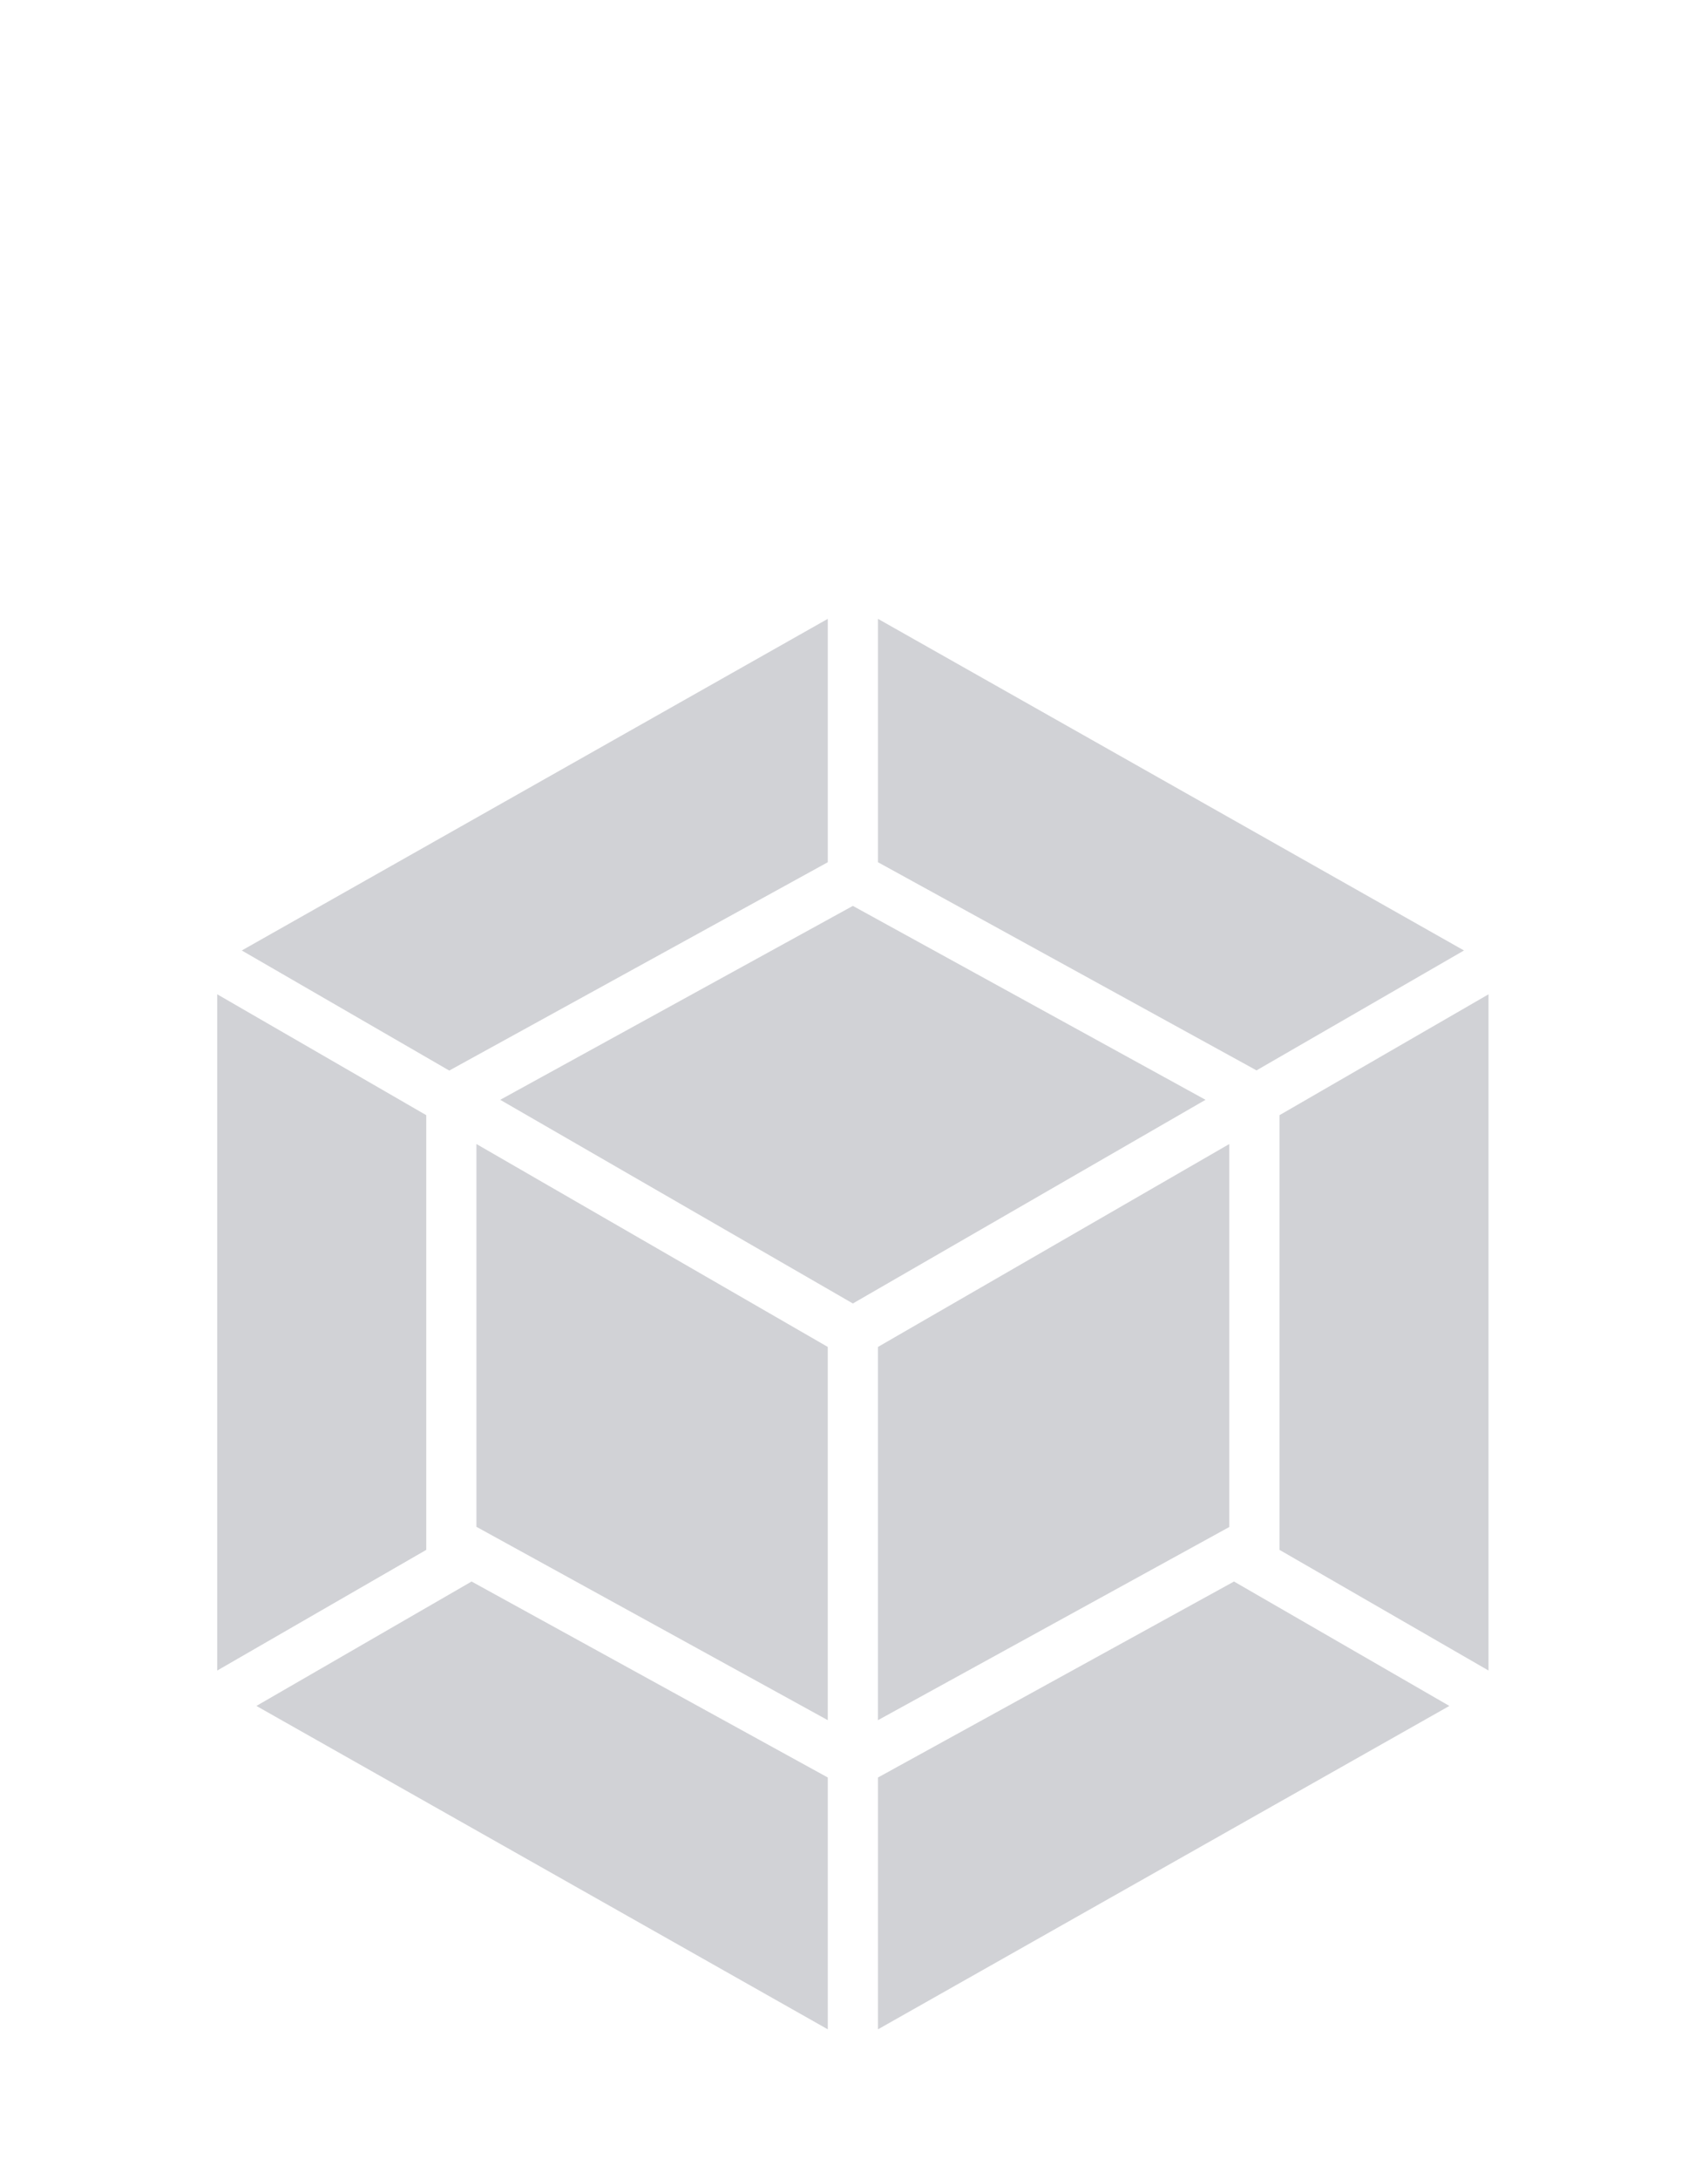 <svg width="120" height="153" viewBox="0 0 120 153" fill="none" xmlns="http://www.w3.org/2000/svg">
<path d="M101.829 119.802L61.685 142.513V124.828L86.698 111.065L101.829 119.802ZM104.579 117.315V69.828L89.895 78.315V108.842L104.579 117.315ZM18.014 119.802L58.158 142.513V124.828L33.132 111.065L18.014 119.802ZM15.264 117.315V69.828L29.948 78.315V108.842L15.264 117.315ZM16.987 66.749L58.158 43.46V60.552L31.777 75.065L31.566 75.184L16.987 66.749ZM102.856 66.749L61.685 43.46V60.552L88.066 75.052L88.277 75.171L102.856 66.749Z" fill="#D1D2D6"/>
<path d="M58.157 120.802L33.473 107.223V80.341L58.157 94.591V120.802ZM61.684 120.802L86.368 107.236V80.341L61.684 94.591V120.802ZM35.144 77.236L59.92 63.618L84.697 77.236L59.92 91.539L35.144 77.236Z" fill="#D1D2D6"/>
</svg>
